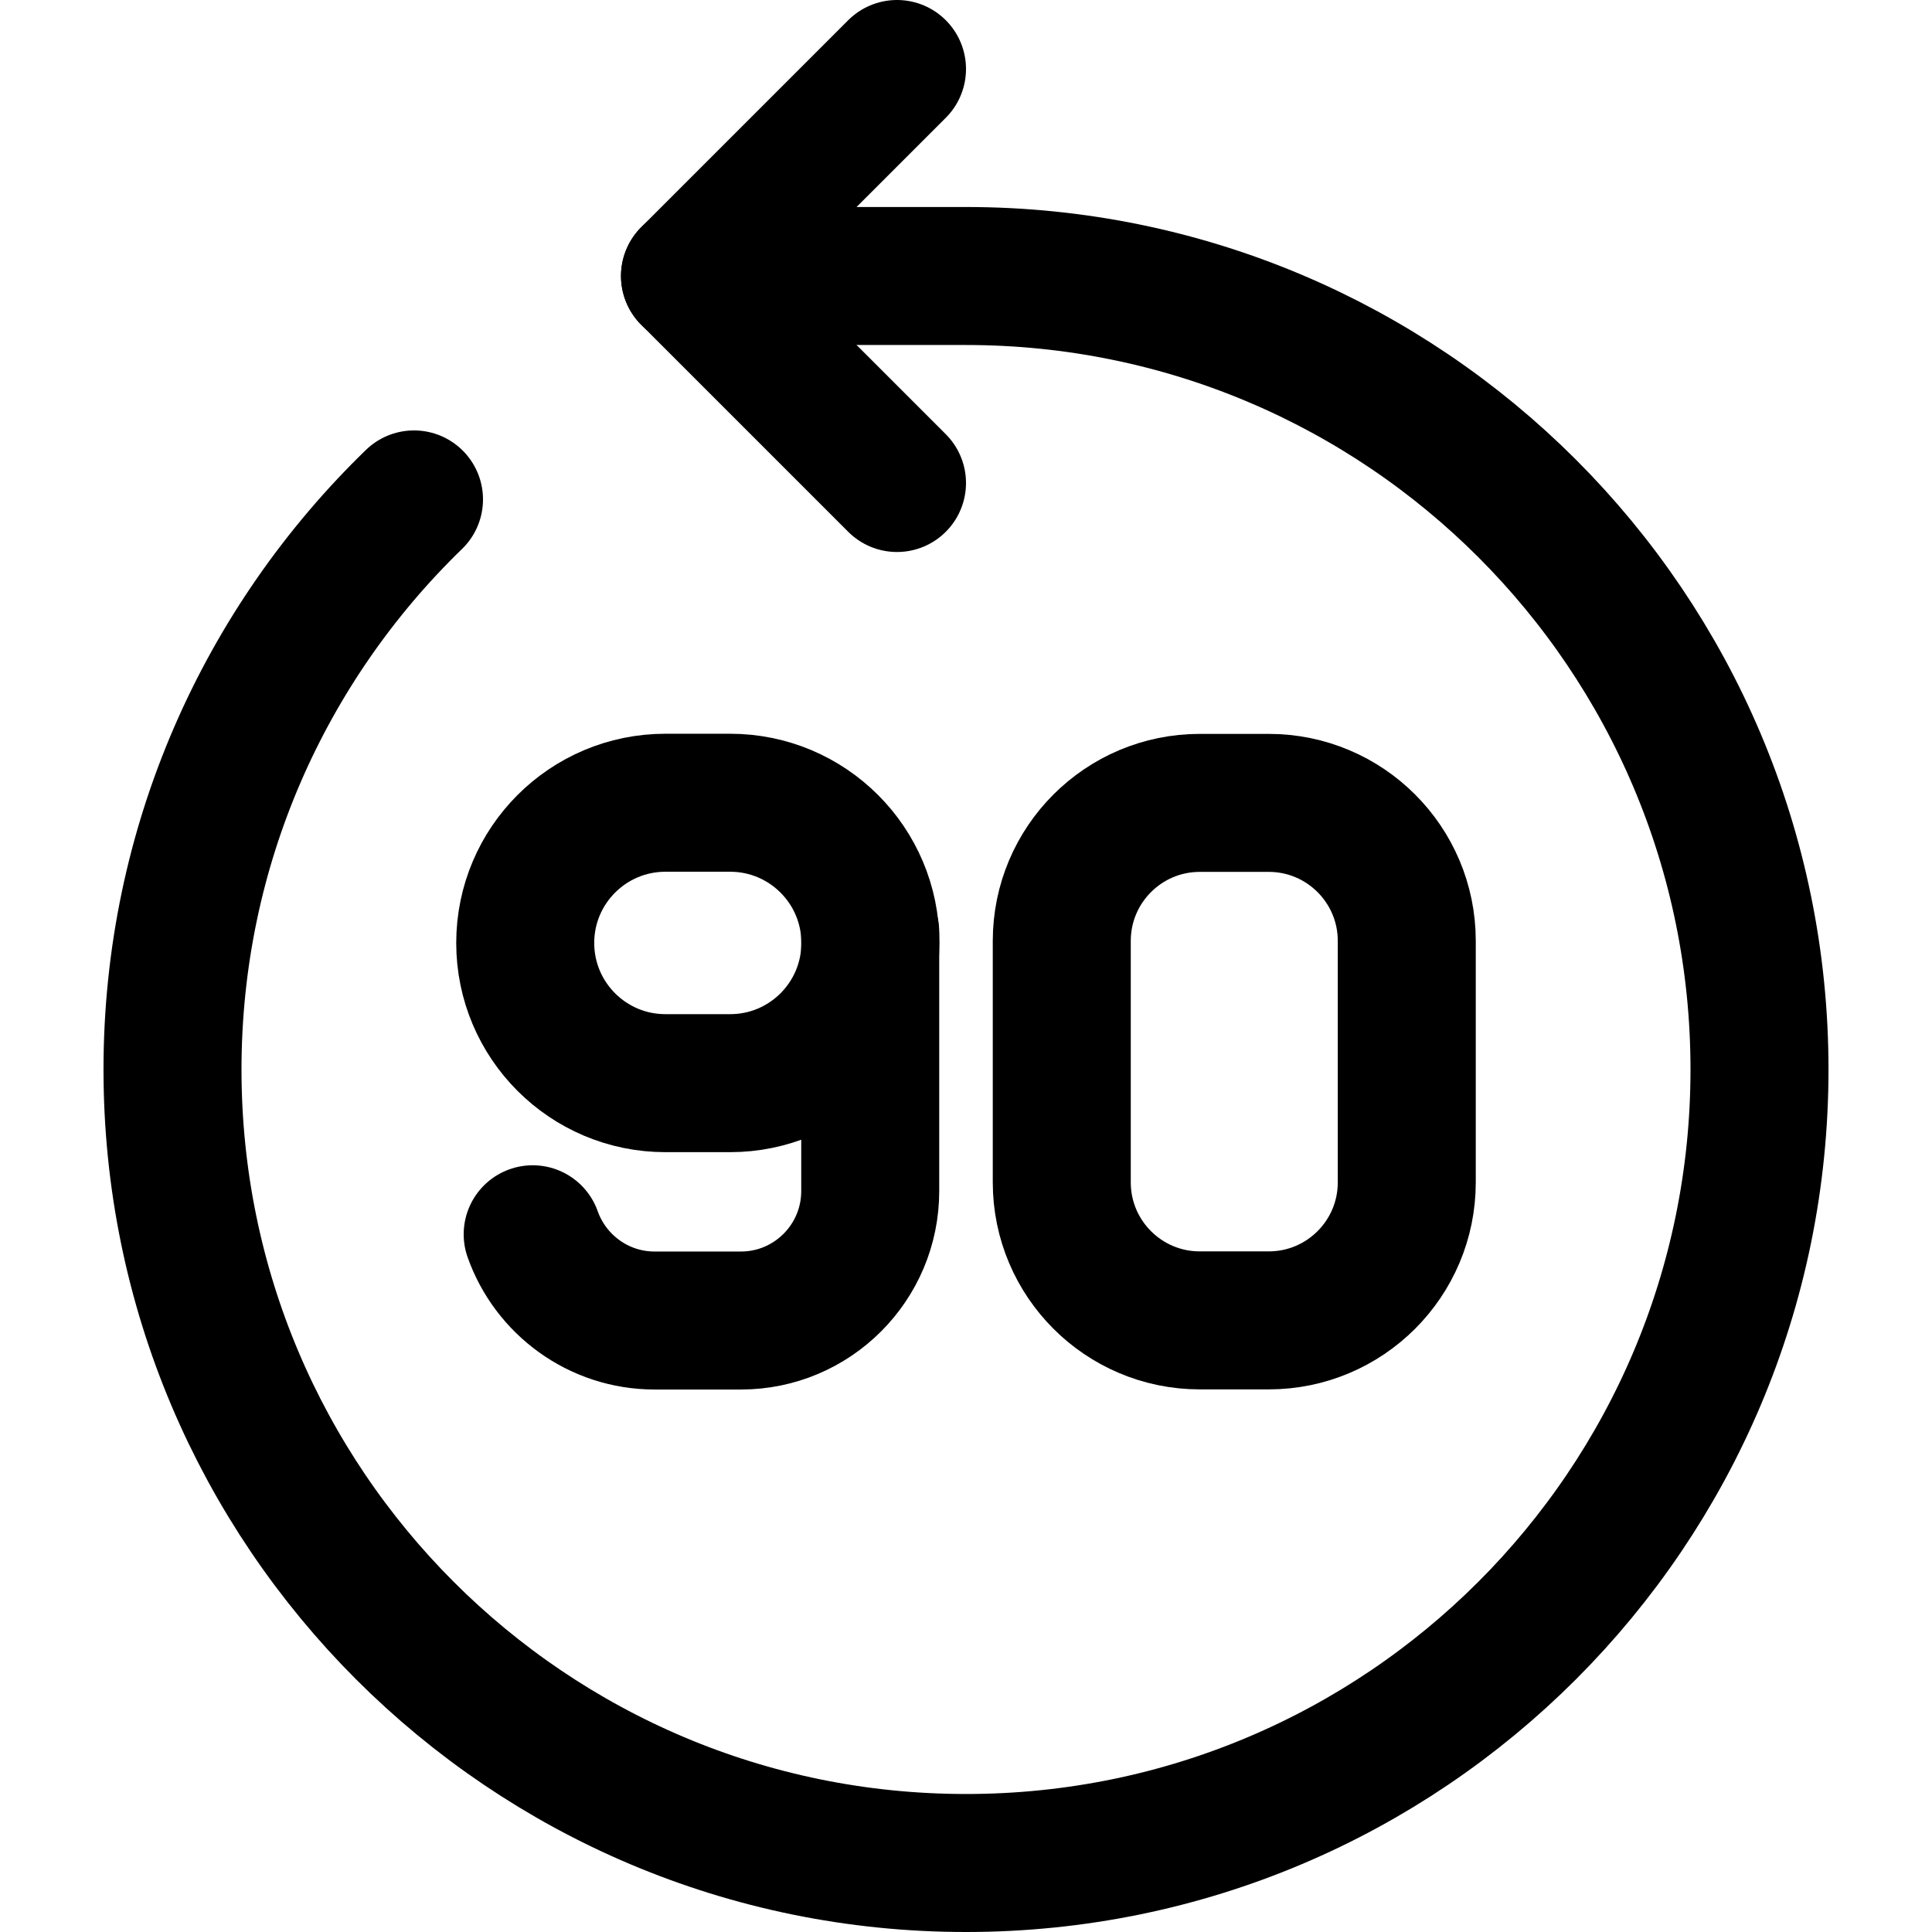 <svg xmlns="http://www.w3.org/2000/svg" fill="none" viewBox="0 0 14 14"><g id="button-go-backward-90"><path id="Vector 2" stroke="#000000" stroke-linecap="round" stroke-linejoin="round" d="M7.694 6.818v1.75c0 0.552 0.448 1 1 1h0.5c0.552 0 1 -0.448 1 -1v-1.75c0 -0.552 -0.448 -1 -1 -1h-0.5c-0.552 0 -1 0.448 -1 1Z" stroke-width="1"></path><path id="Vector 2_2" stroke="#000000" stroke-linecap="round" stroke-linejoin="round" d="m4.822 7.849 0.469 0c0.561 -0 1.016 -0.455 1.016 -1.016 0 -0.561 -0.455 -1.016 -1.016 -1.016l-0.469 0c-0.561 0 -1.016 0.455 -1.016 1.016 0 0.561 0.455 1.016 1.016 1.016Z" stroke-width="1"></path><path id="Vector 3" stroke="#000000" stroke-linecap="round" stroke-linejoin="round" d="m6.306 6.756 0 1.875c0 0.518 -0.42 0.938 -0.937 0.938h-0.625c-0.408 0 -0.755 -0.261 -0.884 -0.625" stroke-width="1"></path><path id="Ellipse 1140" stroke="#000000" stroke-linecap="round" d="M5 2h2c3.176 0 5.75 2.574 5.75 5.75 0 3.176 -2.574 5.75 -5.75 5.75 -3.176 0 -5.75 -2.574 -5.75 -5.75 0 -1.621 0.671 -3.085 1.75 -4.131" stroke-width="1"></path><path id="Vector 2573" stroke="#000000" stroke-linecap="round" stroke-linejoin="round" d="M6.5 0.5 5 2l1.5 1.5" stroke-width="1"></path></g></svg>